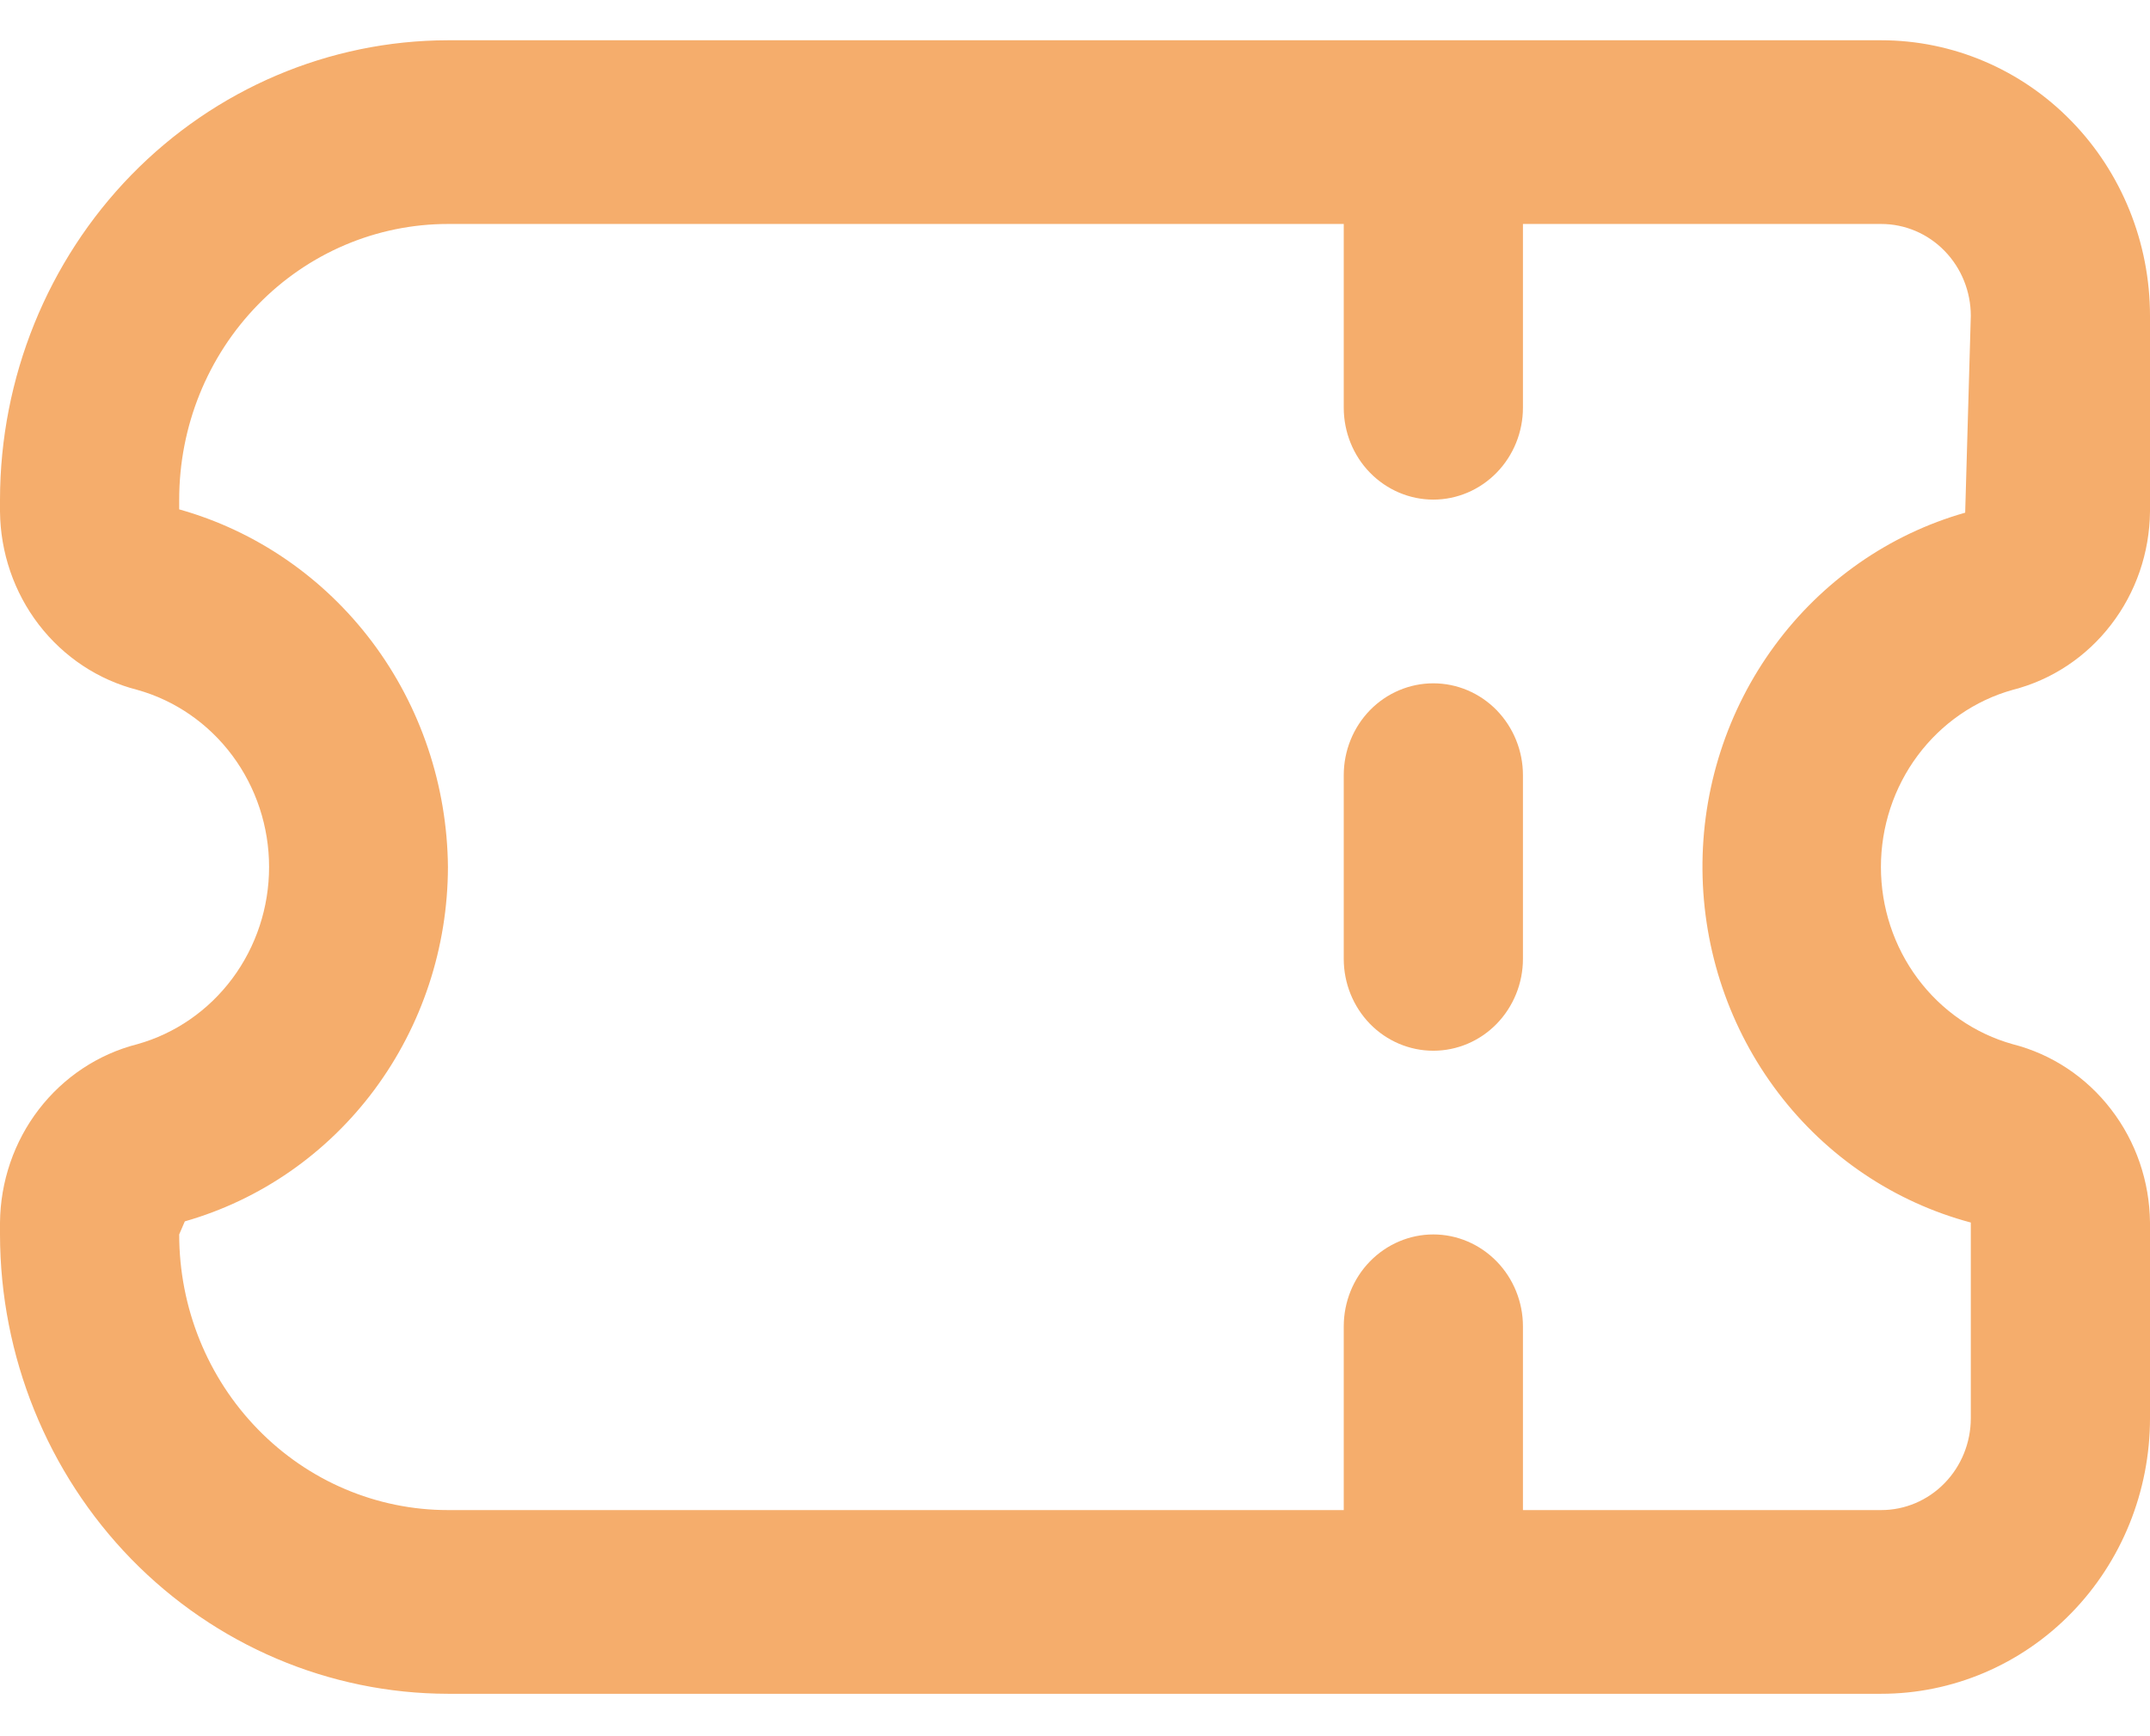 <svg width="26" height="21" viewBox="0 0 26 21" fill="none" xmlns="http://www.w3.org/2000/svg">
<path d="M0 6.043L0 6.187C0.005 6.684 0.17 7.166 0.47 7.556C0.771 7.947 1.189 8.224 1.66 8.344C2.118 8.472 2.522 8.752 2.81 9.139C3.098 9.526 3.254 10 3.254 10.487C3.254 10.974 3.098 11.448 2.81 11.835C2.522 12.222 2.118 12.502 1.66 12.63C1.189 12.75 0.771 13.027 0.47 13.418C0.17 13.808 0.005 14.29 0 14.787L0 14.931C0.002 16.404 0.573 17.816 1.588 18.858C2.604 19.899 3.981 20.485 5.417 20.487H22.75C23.612 20.487 24.439 20.136 25.048 19.511C25.658 18.886 26 18.038 26 17.154V14.787C25.995 14.29 25.83 13.808 25.529 13.418C25.229 13.027 24.811 12.75 24.34 12.63C23.882 12.502 23.478 12.222 23.19 11.835C22.902 11.448 22.746 10.974 22.746 10.487C22.746 10 22.902 9.526 23.19 9.139C23.478 8.752 23.882 8.472 24.34 8.344C24.811 8.224 25.229 7.947 25.529 7.556C25.83 7.166 25.995 6.684 26 6.187V3.82C26 2.936 25.658 2.088 25.048 1.463C24.439 0.838 23.612 0.487 22.75 0.487H5.417C3.981 0.489 2.604 1.075 1.588 2.116C0.573 3.158 0.002 4.57 0 6.043H0ZM23.833 3.82L23.765 6.201C22.846 6.462 22.036 7.027 21.462 7.808C20.887 8.589 20.58 9.543 20.588 10.521C20.596 11.499 20.918 12.448 21.505 13.219C22.091 13.99 22.91 14.541 23.833 14.787V17.154C23.833 17.448 23.719 17.731 23.516 17.939C23.313 18.148 23.037 18.265 22.75 18.265H18.417V16.043C18.417 15.748 18.302 15.465 18.099 15.257C17.896 15.049 17.621 14.931 17.333 14.931C17.046 14.931 16.77 15.049 16.567 15.257C16.364 15.465 16.25 15.748 16.25 16.043V18.265H5.417C4.555 18.265 3.728 17.914 3.119 17.288C2.509 16.663 2.167 15.816 2.167 14.931L2.235 14.773C3.149 14.512 3.954 13.953 4.529 13.179C5.103 12.405 5.415 11.46 5.417 10.487C5.408 9.501 5.087 8.545 4.5 7.764C3.913 6.984 3.094 6.421 2.167 6.161V6.043C2.167 5.158 2.509 4.311 3.119 3.686C3.728 3.06 4.555 2.709 5.417 2.709H16.25V4.931C16.25 5.226 16.364 5.509 16.567 5.717C16.77 5.925 17.046 6.043 17.333 6.043C17.621 6.043 17.896 5.925 18.099 5.717C18.302 5.509 18.417 5.226 18.417 4.931V2.709H22.75C23.037 2.709 23.313 2.826 23.516 3.035C23.719 3.243 23.833 3.526 23.833 3.82Z" fill="#F5AD6C"/>
<path d="M16.25 9.376V11.598C16.25 11.893 16.364 12.175 16.567 12.384C16.77 12.592 17.046 12.709 17.333 12.709C17.621 12.709 17.896 12.592 18.099 12.384C18.302 12.175 18.417 11.893 18.417 11.598V9.376C18.417 9.081 18.302 8.799 18.099 8.59C17.896 8.382 17.621 8.265 17.333 8.265C17.046 8.265 16.77 8.382 16.567 8.59C16.364 8.799 16.25 9.081 16.25 9.376Z" fill="#F5AD6C"/>
</svg>
